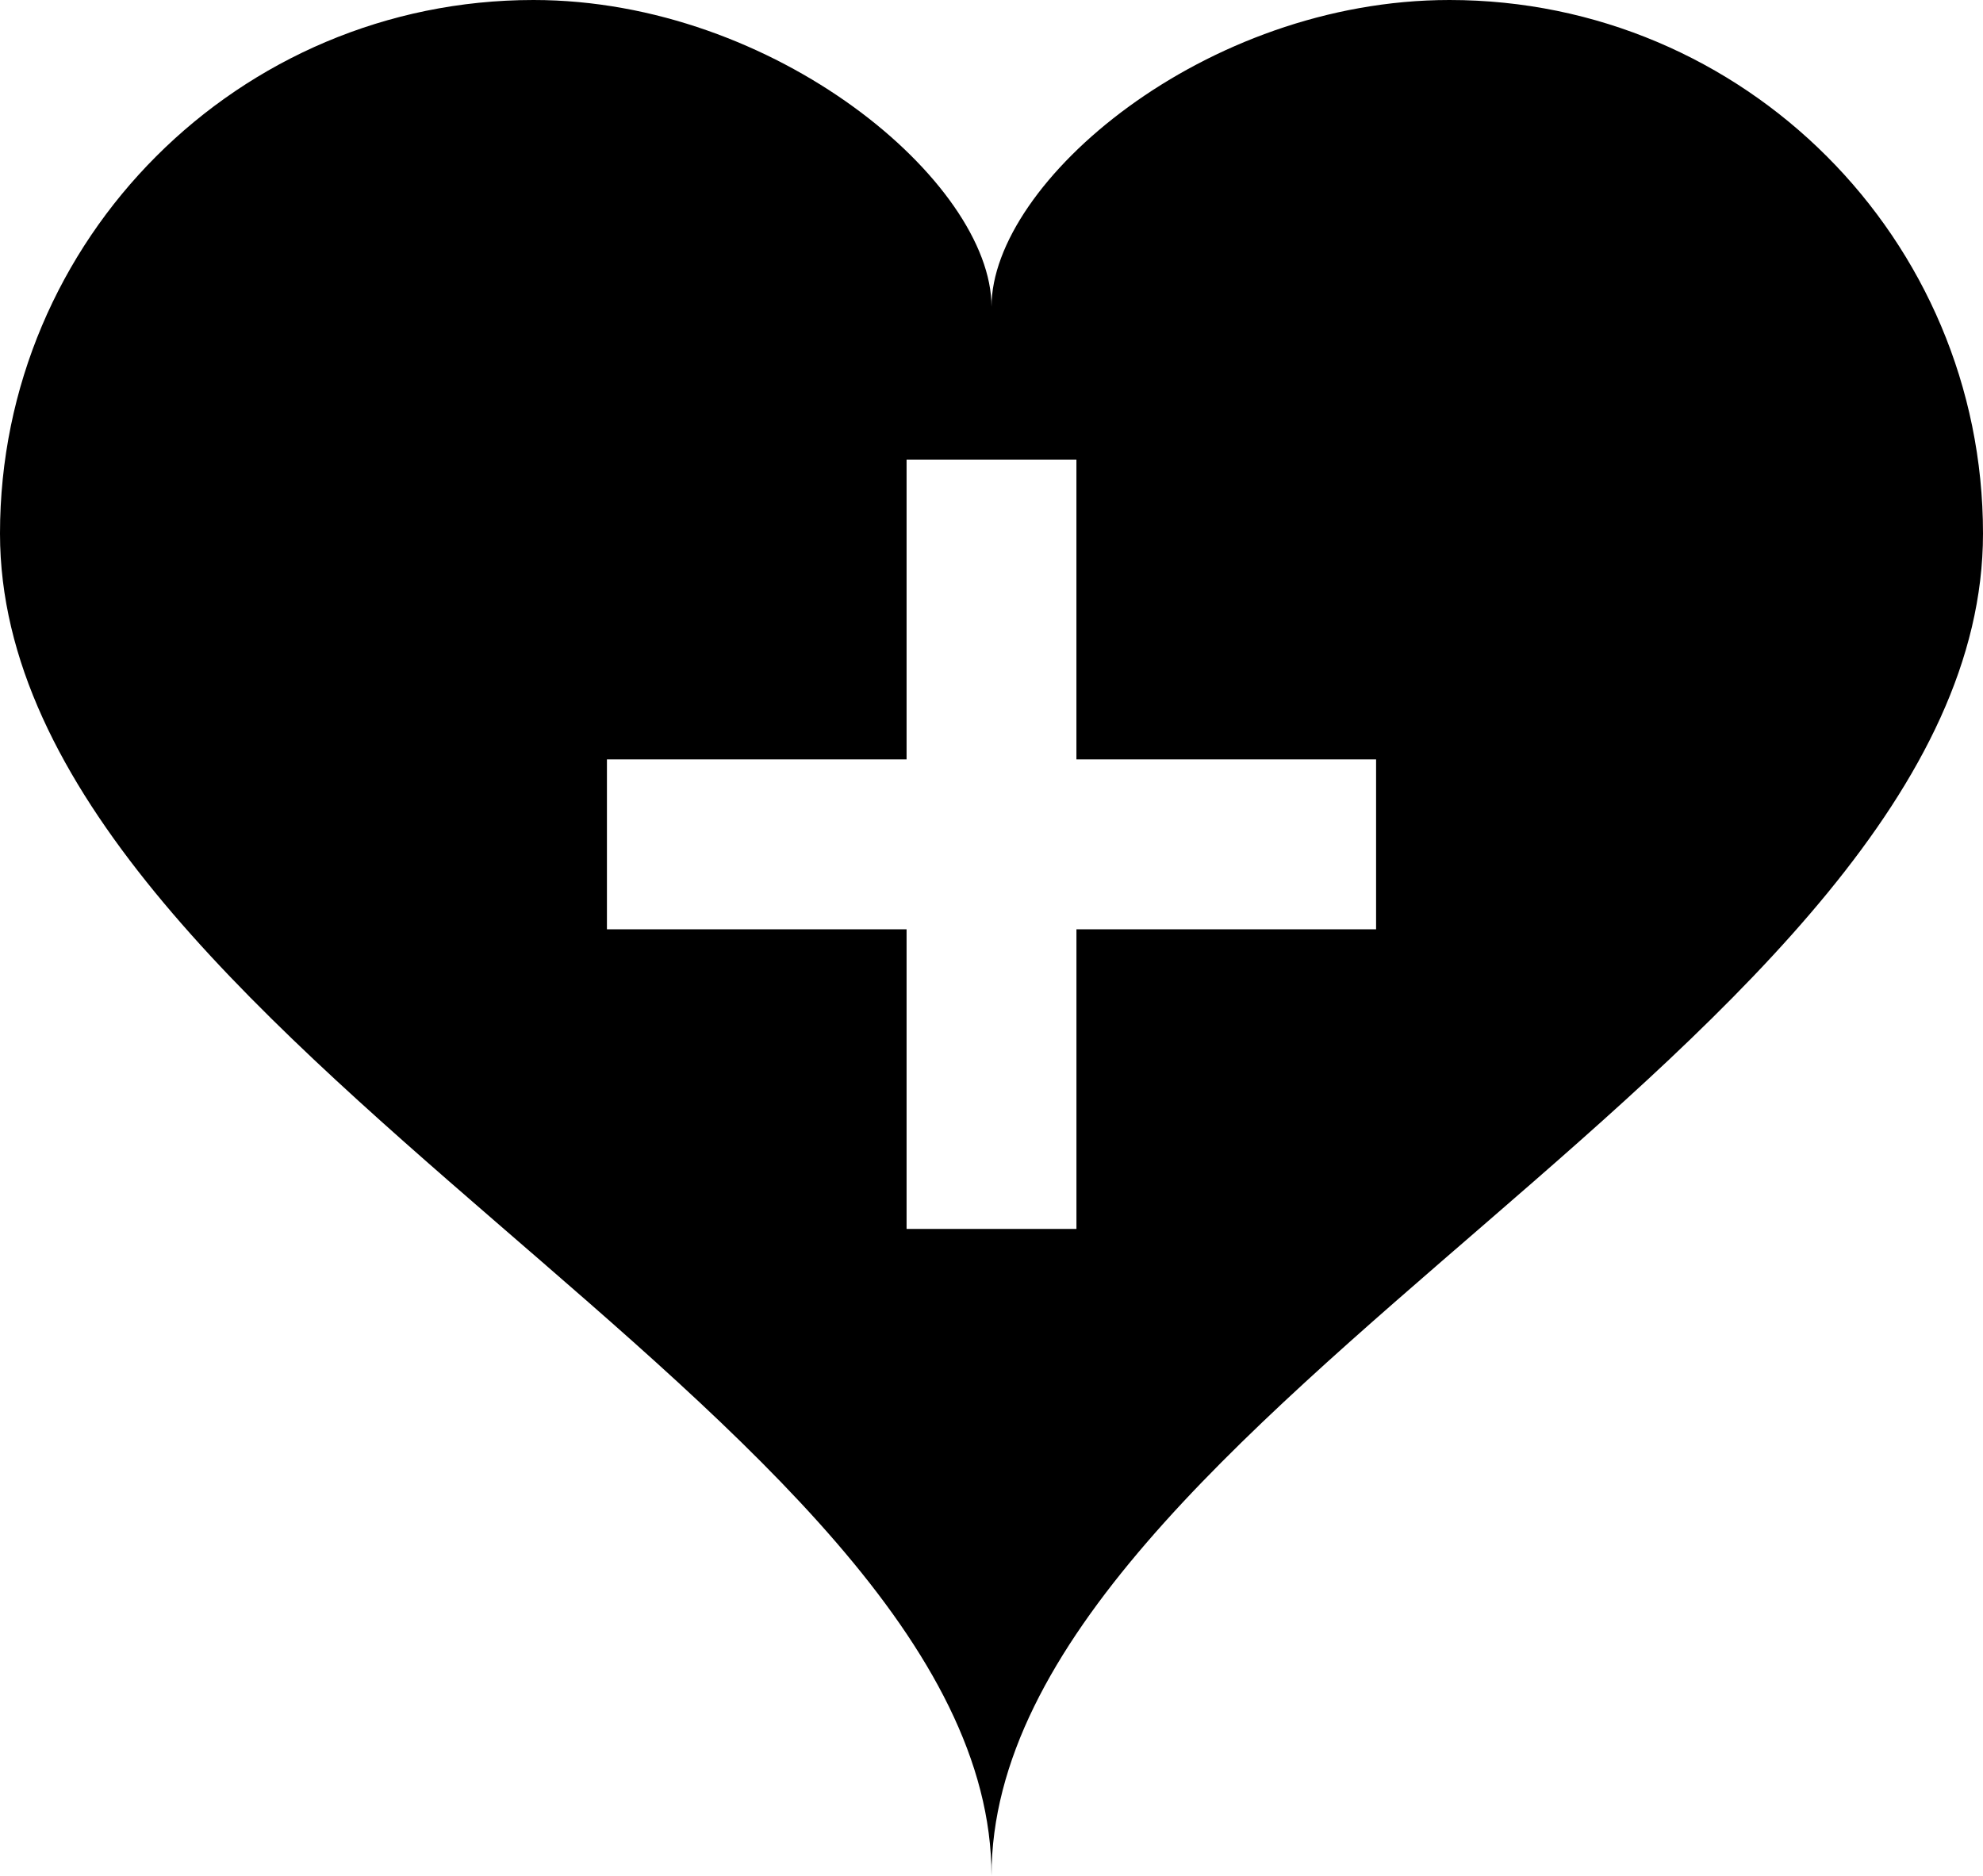 <?xml version="1.0" encoding="utf-8"?>
<!-- Generator: Adobe Illustrator 16.0.0, SVG Export Plug-In . SVG Version: 6.00 Build 0)  -->
<!DOCTYPE svg PUBLIC "-//W3C//DTD SVG 1.1//EN" "http://www.w3.org/Graphics/SVG/1.1/DTD/svg11.dtd">
<svg version="1.1" id="Layer_1" xmlns="http://www.w3.org/2000/svg" xmlns:xlink="http://www.w3.org/1999/xlink" x="0px" y="0px"
	 width="97.665px" height="92.385px" viewBox="0 0 97.665 92.385" enable-background="new 0 0 97.665 92.385" xml:space="preserve">
<path fill="#000000" d="M71.389,0C59.325,0,48.833,8.979,48.833,15.104C48.833,8.979,38.193,0,26.275,0C11.764,0,0,11.764,0,26.275
	c0,24.967,48.833,43.396,48.833,66.109c0-22.713,48.832-41.143,48.832-66.109C97.665,11.764,85.901,0,71.389,0z M67.774,45.766
	H53.016v14.758H44.65V45.766H29.892v-8.367H44.65V22.641h8.365v14.758h14.759V45.766z"/>
</svg>
